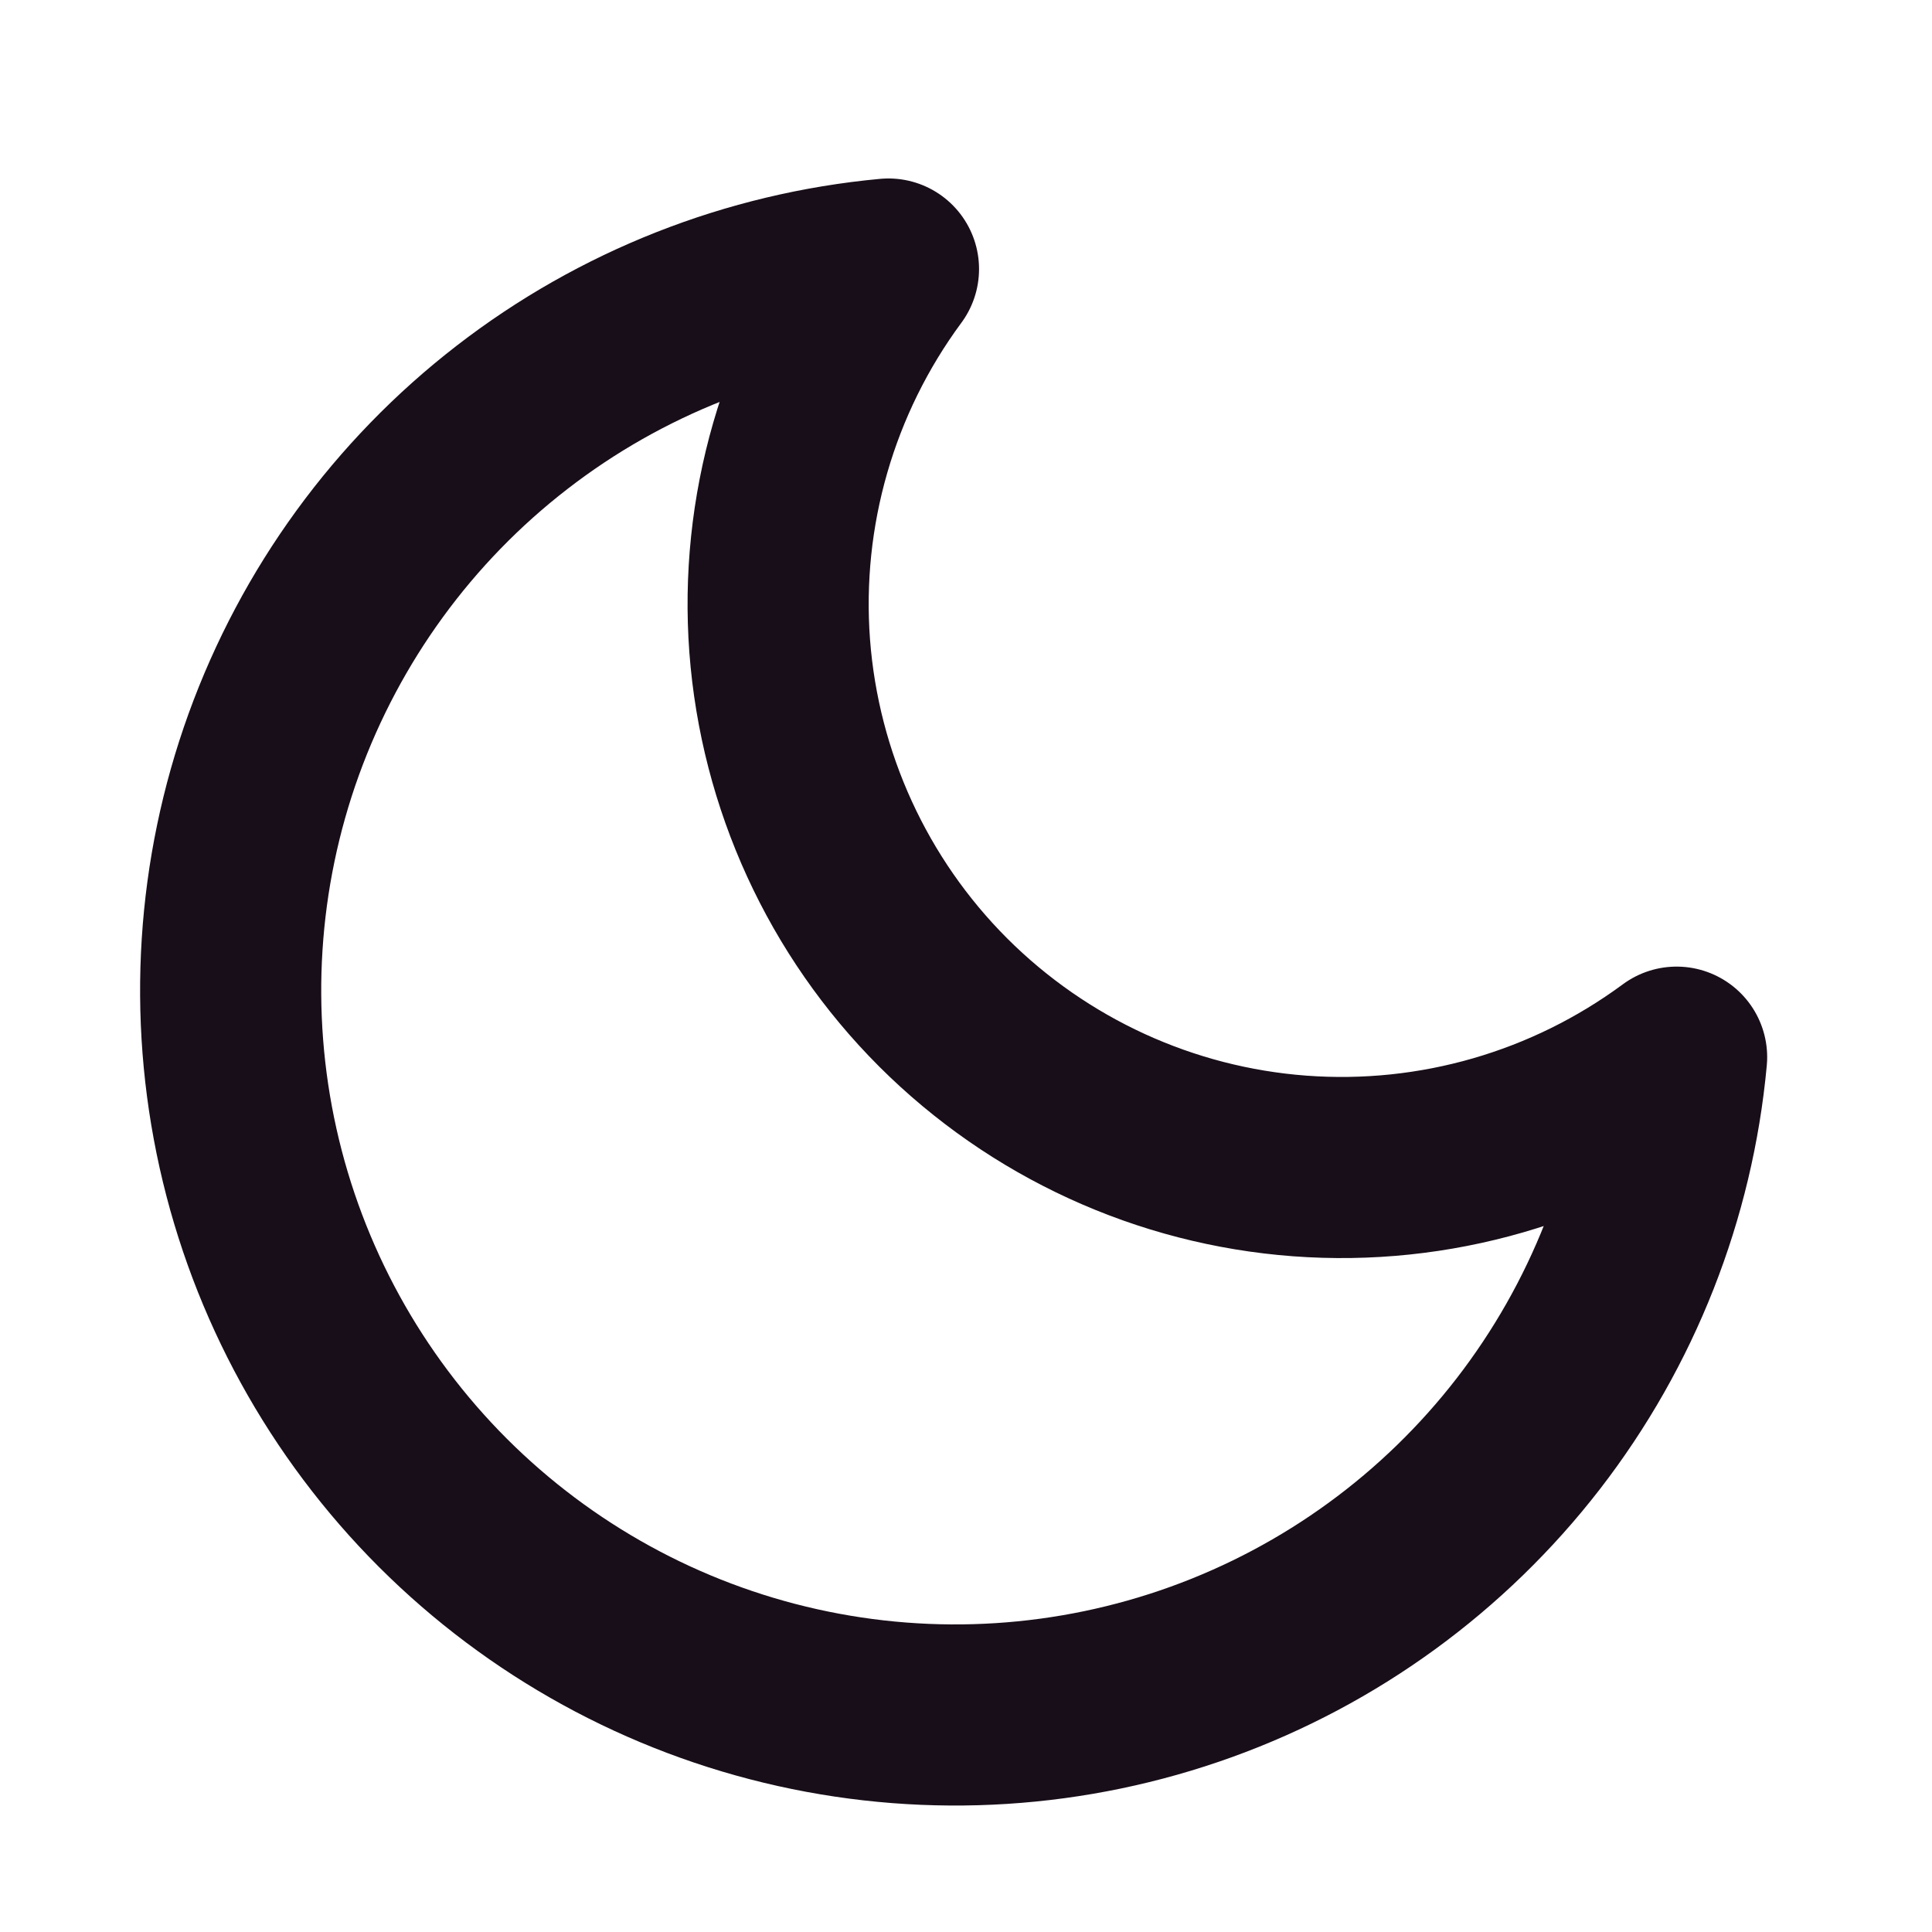 <svg width="16" height="16" viewBox="0 0 16 16" fill="none" xmlns="http://www.w3.org/2000/svg">
<g clip-path="url(#clip0_67_3708)">
<path d="M13.885 8.755C13.78 9.89 13.354 10.971 12.657 11.873C11.96 12.774 11.021 13.459 9.949 13.846C8.877 14.233 7.717 14.307 6.605 14.059C5.492 13.811 4.474 13.251 3.668 12.446C2.862 11.64 2.302 10.621 2.054 9.509C1.806 8.396 1.88 7.236 2.267 6.165C2.655 5.093 3.339 4.153 4.241 3.456C5.142 2.759 6.224 2.333 7.358 2.228C6.694 3.127 6.374 4.235 6.457 5.349C6.541 6.464 7.021 7.512 7.811 8.302C8.602 9.092 9.65 9.573 10.764 9.656C11.879 9.739 12.986 9.419 13.885 8.755V8.755Z" stroke="#180E19" stroke-width="1.5" stroke-linecap="round" stroke-linejoin="round"/>
</g>
<defs>
<clipPath id="clip0_67_3708">
<rect width="16" height="16" fill="white"/>
</clipPath>
</defs>
</svg>
